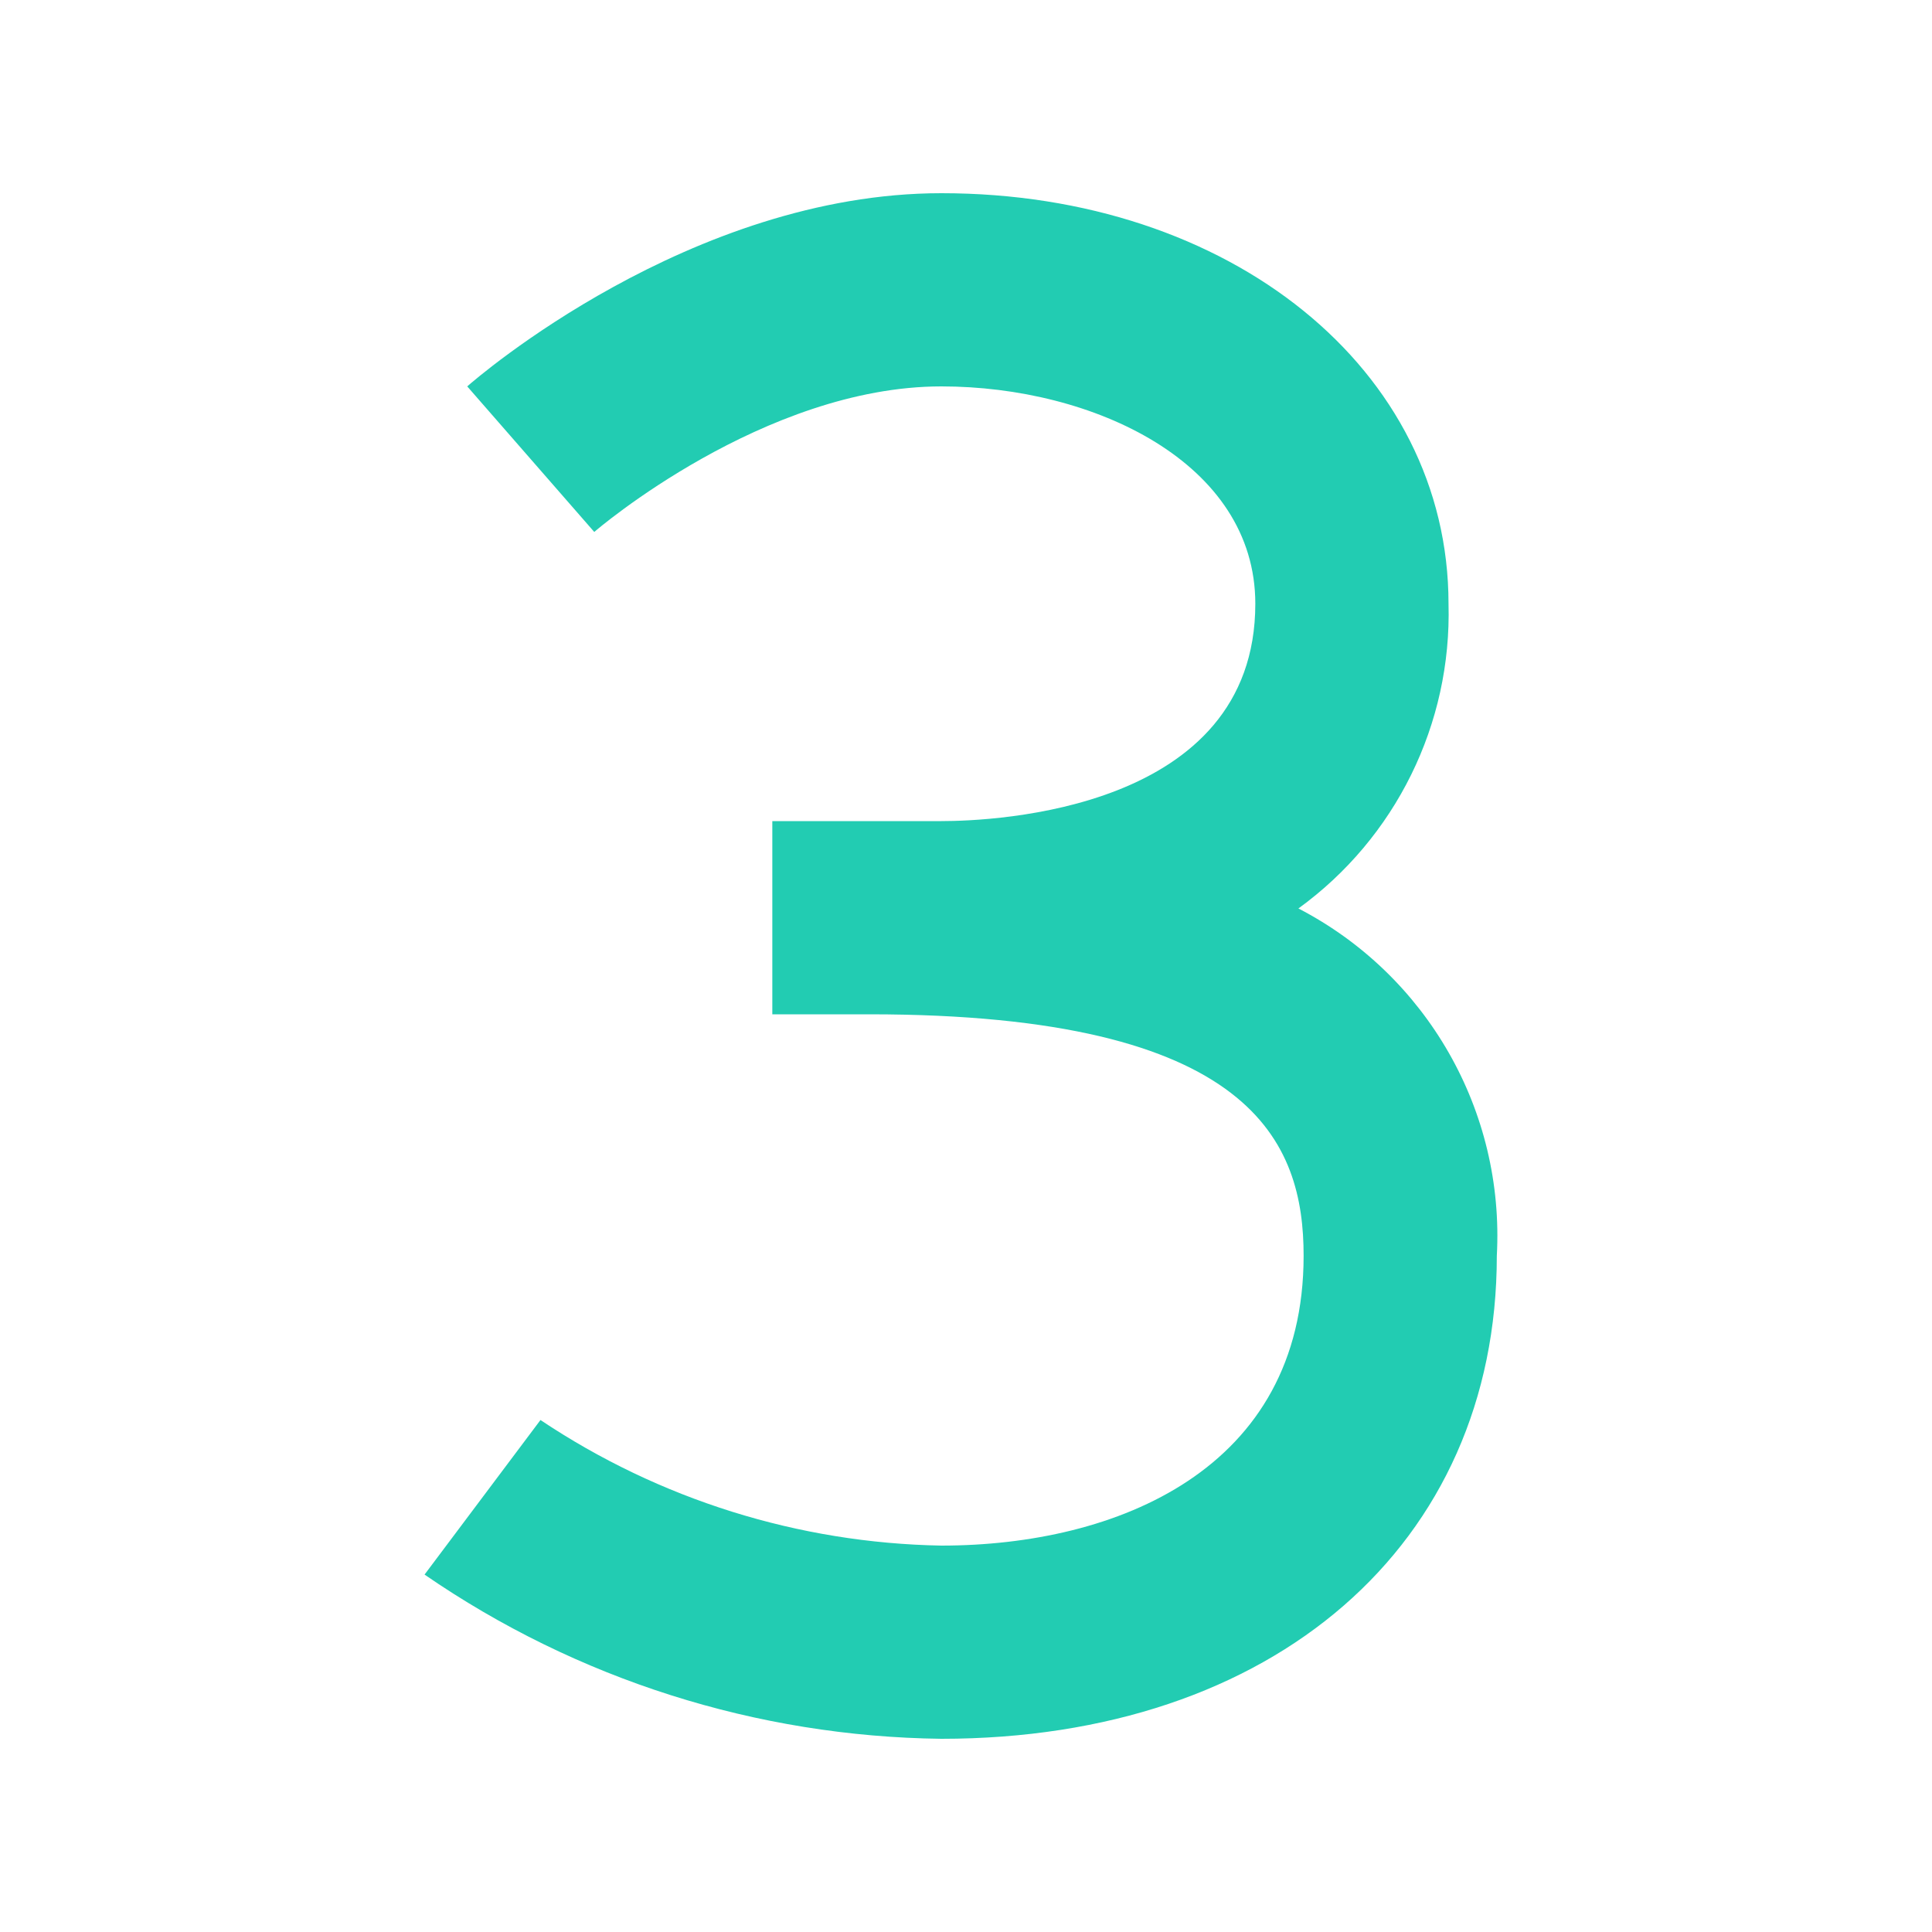 <svg width="32" height="32" viewBox="0 0 32 32" fill="none" xmlns="http://www.w3.org/2000/svg">
<path d="M21.506 15.047C23.117 13.878 24.047 11.99 23.992 10C23.992 6.123 20.381 3.2 15.592 3.2C11.439 3.2 7.888 6.266 7.739 6.4L9.843 8.811C9.871 8.783 12.656 6.4 15.592 6.4C18.113 6.4 20.792 7.662 20.792 10C20.792 13.426 16.46 13.6 15.592 13.6H12.792V16.8H14.399C20.775 16.8 21.592 18.938 21.592 20.8C21.592 24.339 18.492 25.6 15.592 25.6C13.225 25.558 10.92 24.836 8.952 23.52L7.032 26.08C9.552 27.816 12.532 28.763 15.592 28.8C21.095 28.8 24.792 25.585 24.792 20.8C24.923 18.403 23.637 16.152 21.506 15.047Z" fill="#22CCB2"/>
</svg>
